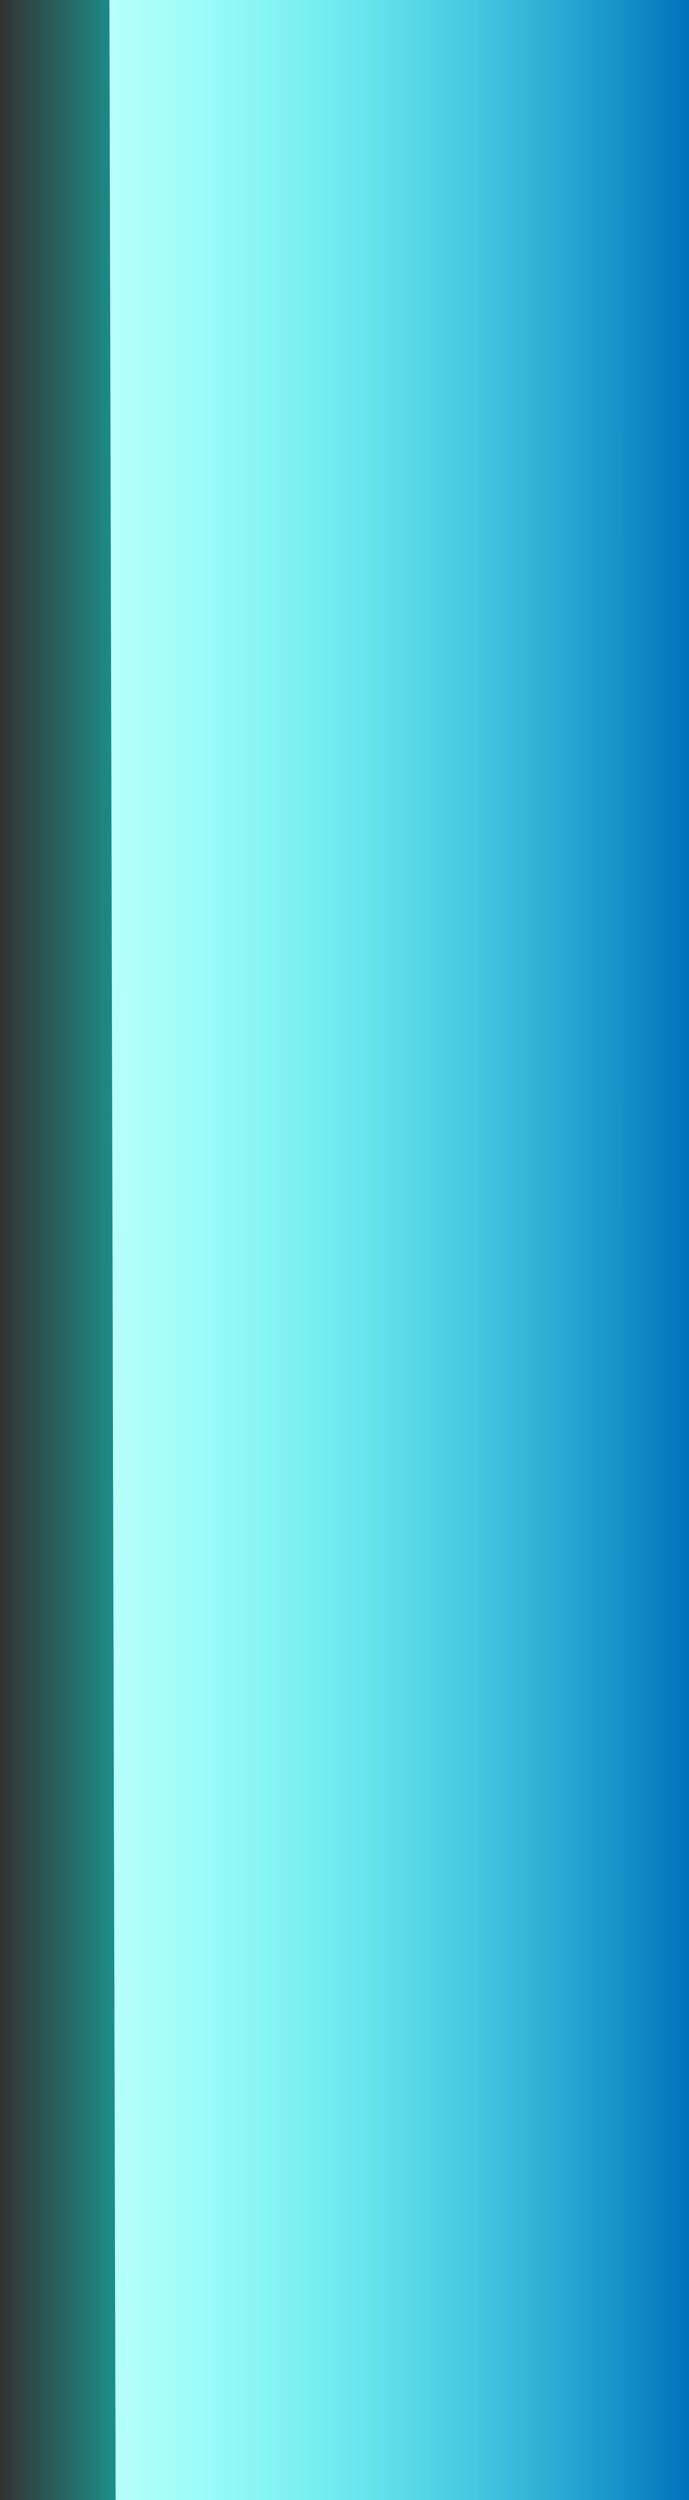 <svg version="1.1" xmlns="http://www.w3.org/2000/svg" xmlns:xlink="http://www.w3.org/1999/xlink" width="100.727" height="365.29" viewBox="0,0,100.727,365.29"><rect x="0" y="0" width="100.727" height="365.29" fill="#333333" stroke="none"/><defs><linearGradient x1="460.578" y1="180.407" x2="498.305" y2="180.407" gradientUnits="userSpaceOnUse" id="color-1"><stop offset="0" stop-color="#00fff2" stop-opacity="0"/><stop offset="1" stop-color="#00fff2"/></linearGradient><linearGradient x1="476.578" y1="180.407" x2="561.305" y2="180.407" gradientUnits="userSpaceOnUse" id="color-2"><stop offset="0" stop-color="#0072bb" stop-opacity="0"/><stop offset="1" stop-color="#0072bb"/></linearGradient><linearGradient x1="476.578" y1="180.407" x2="561.305" y2="180.407" gradientUnits="userSpaceOnUse" id="color-3"><stop offset="0" stop-color="#b8fffb"/><stop offset="1" stop-color="#b8fffb" stop-opacity="0"/></linearGradient></defs><g transform="translate(-460.578,2.238)"><g data-paper-data="{&quot;isPaintingLayer&quot;:true}" fill-rule="evenodd" stroke="none" stroke-width="1" stroke-linecap="butt" stroke-linejoin="miter" stroke-miterlimit="10" stroke-dasharray="" stroke-dashoffset="0" style="mix-blend-mode: normal"><path d="M460.578,-2.238h37.727v365.29h-37.323" fill="url(#color-1)"/><path d="M476.578,-2.238h84.727v365.29h-83.82" fill="#00fff1"/><path d="M476.578,-2.238h84.727v365.29h-83.82" fill="url(#color-2)"/><path d="M476.578,-2.238h84.727v365.29h-83.82" fill="url(#color-3)"/></g></g></svg>